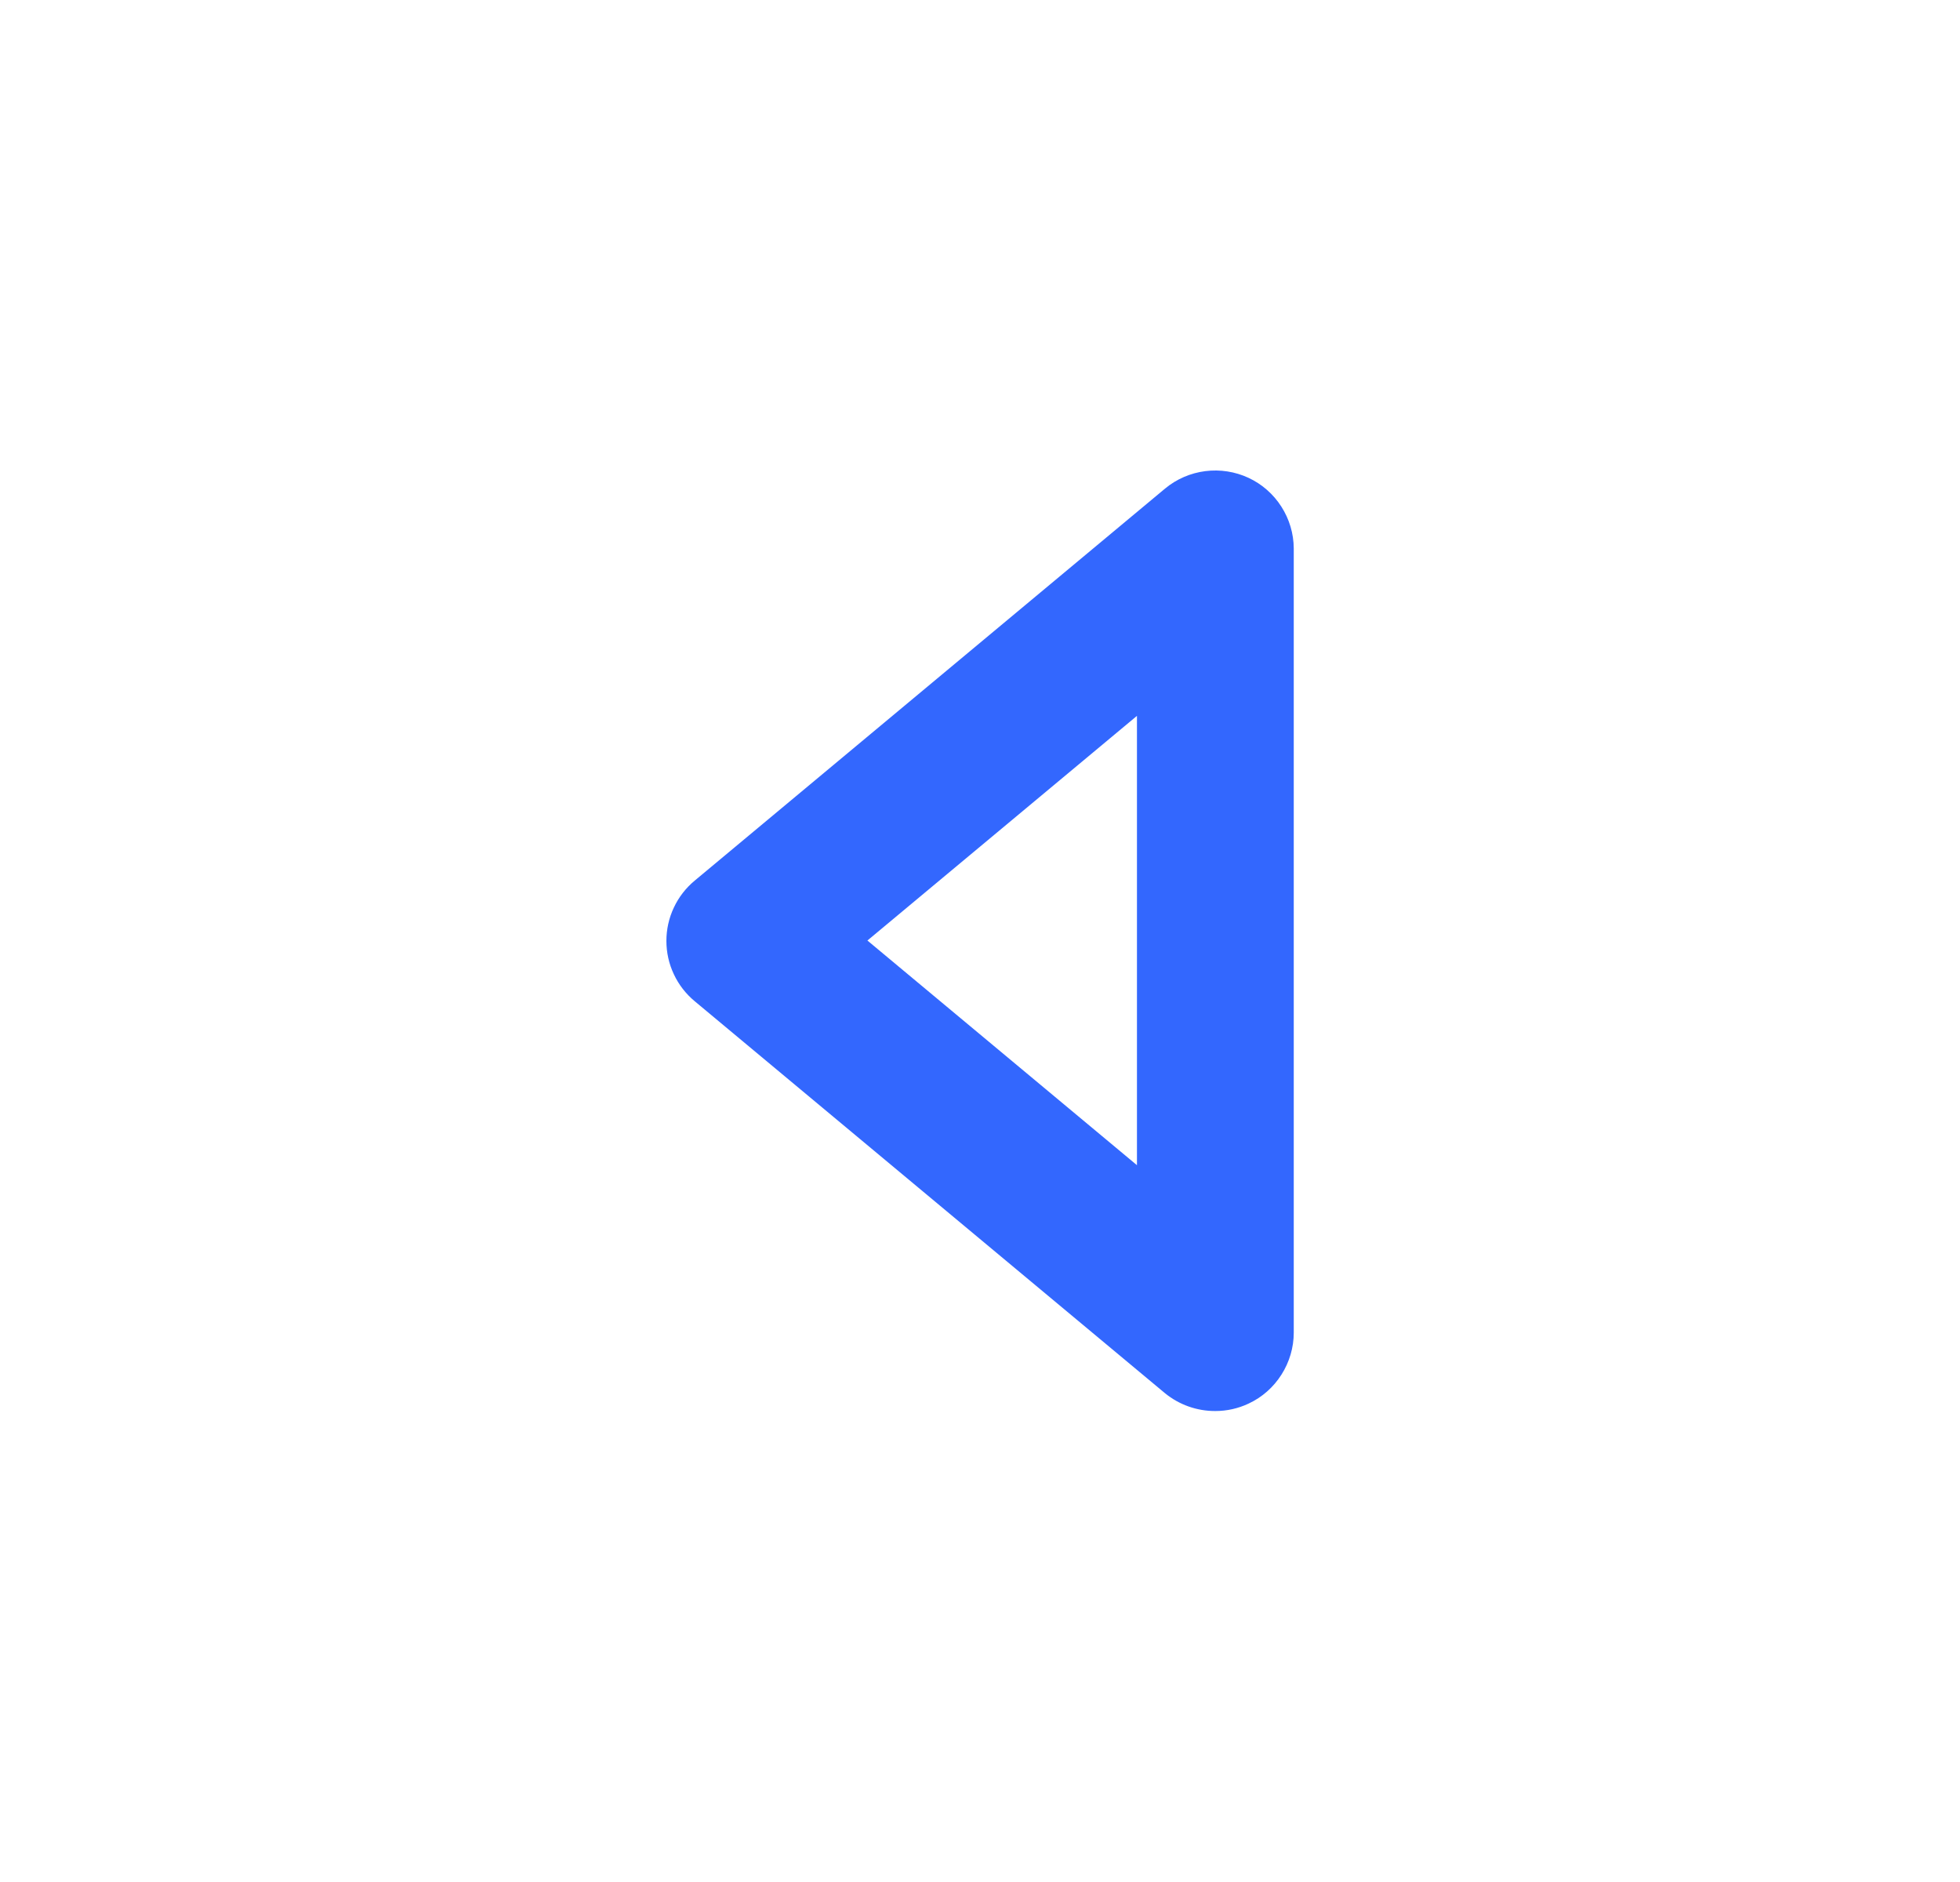 <svg width="25" height="24" viewBox="0 0 25 24" fill="none" xmlns="http://www.w3.org/2000/svg">

<path d="M15.926 6.094C15.754 6.014 15.562 5.984 15.374 6.008C15.185 6.032 15.007 6.109 14.861 6.23L8.861 11.23C8.748 11.324 8.657 11.441 8.595 11.574C8.532 11.707 8.5 11.852 8.5 11.999C8.5 12.146 8.532 12.291 8.595 12.424C8.657 12.557 8.748 12.674 8.861 12.768L14.861 17.768C15.042 17.915 15.268 17.995 15.502 17.994C15.648 17.994 15.793 17.962 15.926 17.899C16.098 17.819 16.243 17.691 16.345 17.53C16.447 17.37 16.502 17.184 16.502 16.994V6.994C16.501 6.805 16.446 6.62 16.344 6.461C16.242 6.301 16.097 6.174 15.926 6.094ZM14.502 14.859L11.064 11.994L14.502 9.129V14.859Z" fill="#3367FE"/>
</svg>
